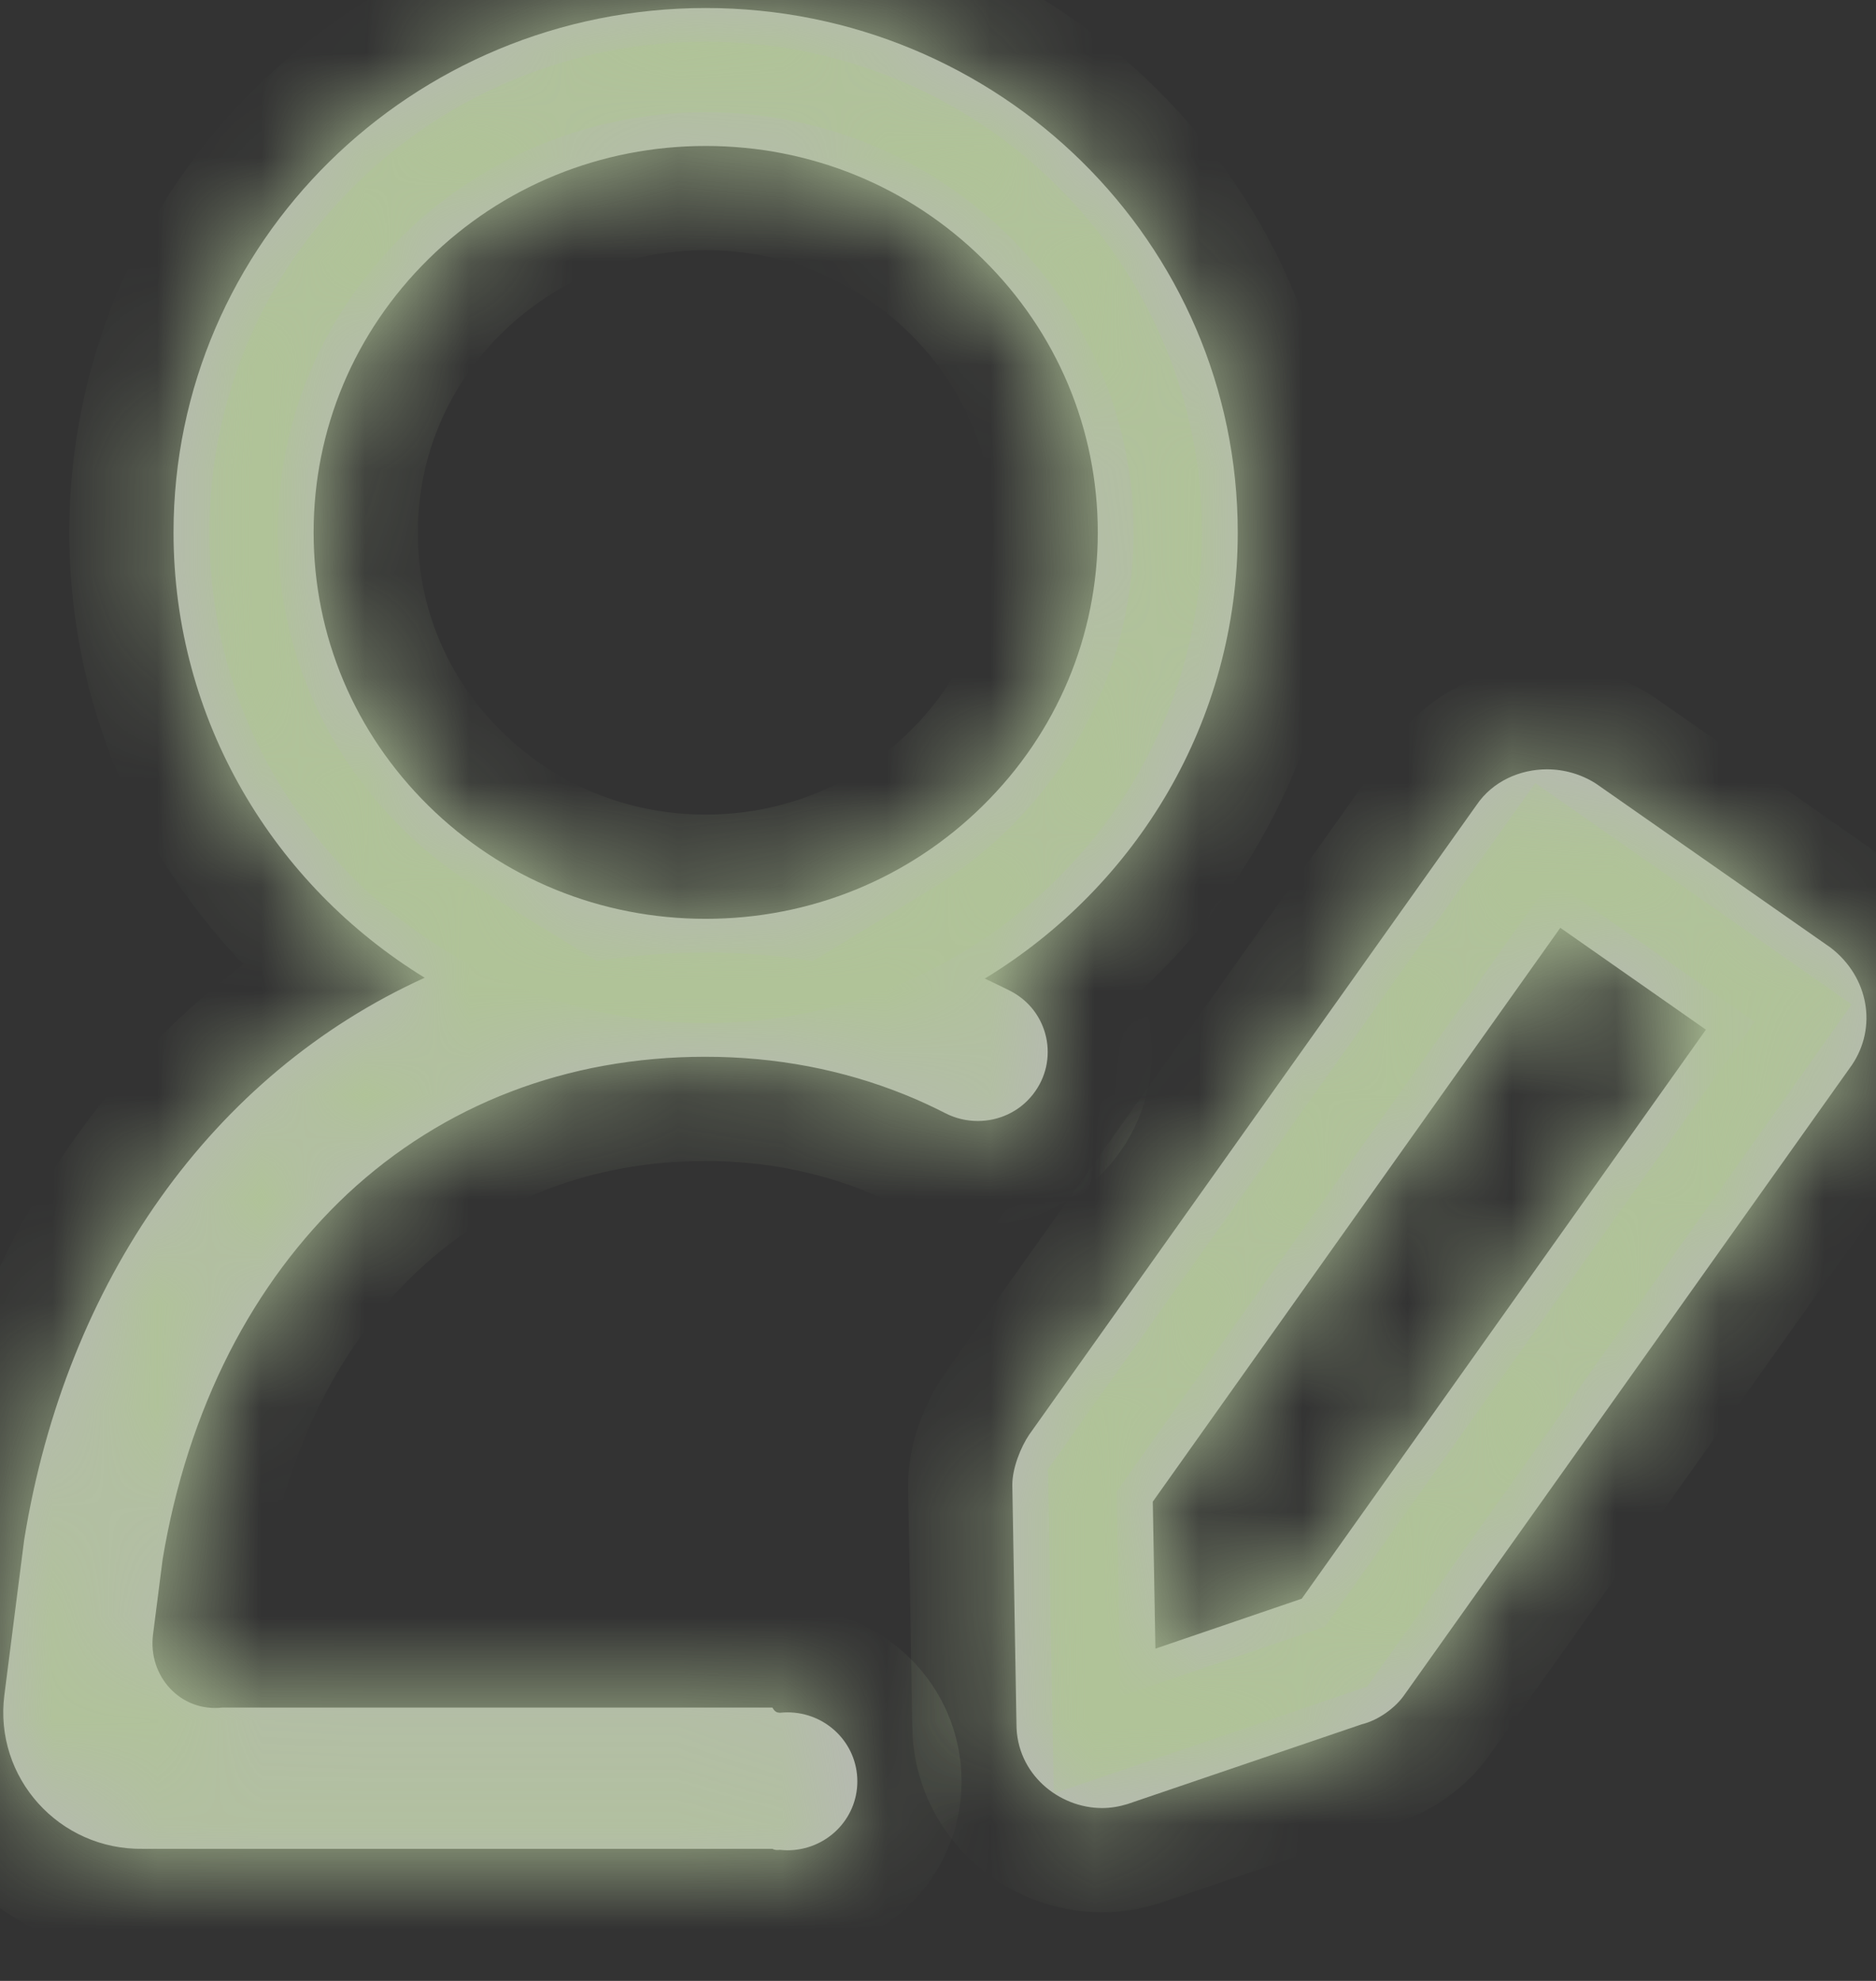 ﻿<?xml version="1.0" encoding="utf-8"?>
<svg version="1.1" xmlns:xlink="http://www.w3.org/1999/xlink" width="18px" height="19px" xmlns="http://www.w3.org/2000/svg">
  <rect width="100%" height="100%" fill="#333333" stroke="none"/>
  <defs>
    <mask fill="white" id="clip13">
      <path d="M 9.691 9.503  C 9.612 9.464  9.532 9.424  9.449 9.386  C 10.906 8.5  11.876 6.916  11.876 5.107  C 11.876 2.329  9.59 0.077  6.771 0.077  C 3.951 0.077  1.665 2.329  1.665 5.107  C 1.665 6.909  2.628 8.491  4.075 9.378  C 2.035 10.304  0.633 12.287  0.232 14.769  L 0.042 16.258  C -0.059 17.048  0.566 17.747  1.374 17.733  L 7.411 17.733  C 7.436 17.747  7.458 17.745  7.483 17.743  C 7.507 17.745  7.53 17.747  7.554 17.747  C 7.926 17.747  8.226 17.452  8.226 17.086  C 8.226 16.719  7.926 16.424  7.554 16.424  C 7.53 16.424  7.505 16.426  7.483 16.428  C 7.46 16.426  7.436 16.424  7.411 16.378  L 2.135 16.378  C 1.73 16.424  1.419 16.075  1.468 15.68  L 1.56 14.959  C 1.679 14.242  1.894 13.576  2.2 12.974  C 2.5 12.387  2.881 11.877  3.331 11.454  C 4.254 10.593  5.44 10.136  6.768 10.136  C 7.44 10.136  8.085 10.258  8.683 10.5  C 8.815 10.553  8.945 10.613  9.07 10.677  C 9.169 10.728  9.276 10.752  9.382 10.752  C 9.583 10.752  9.78 10.664  9.91 10.498  C 10.168 10.172  10.065 9.693  9.691 9.503  Z M 17.768 10.216  C 18.014 9.854  17.931 9.371  17.564 9.089  L 15.316 7.518  C 15.172 7.425  15.007 7.379  14.843 7.379  C 14.581 7.379  14.321 7.496  14.169 7.719  L 9.876 13.759  C 9.794 13.88  9.713 14.081  9.713 14.242  L 9.753 16.539  C 9.753 17.011  10.156 17.342  10.575 17.342  C 10.656 17.342  10.739 17.328  10.817 17.304  L 13.065 16.539  C 13.229 16.499  13.392 16.377  13.475 16.256  L 17.768 10.216  Z M 9.431 2.486  C 10.141 3.185  10.533 4.116  10.533 5.107  C 10.533 6.097  10.141 7.028  9.431 7.727  C 8.721 8.427  7.776 8.813  6.771 8.813  C 5.765 8.813  4.82 8.427  4.11 7.727  C 3.401 7.028  3.009 6.097  3.009 5.107  C 3.009 4.116  3.401 3.185  4.11 2.486  C 4.82 1.786  5.765 1.4  6.771 1.4  C 7.776 1.4  8.721 1.786  9.431 2.486  Z M 12.49 15.334  L 11.086 15.813  L 11.061 14.403  L 14.971 8.899  L 16.368 9.876  L 12.49 15.334  Z " fill-rule="evenodd" />
    </mask>
  </defs>
  <g transform="matrix(1 0 0 1 -14 -551 )">
    <path d="M 9.691 9.503  C 9.612 9.464  9.532 9.424  9.449 9.386  C 10.906 8.5  11.876 6.916  11.876 5.107  C 11.876 2.329  9.59 0.077  6.771 0.077  C 3.951 0.077  1.665 2.329  1.665 5.107  C 1.665 6.909  2.628 8.491  4.075 9.378  C 2.035 10.304  0.633 12.287  0.232 14.769  L 0.042 16.258  C -0.059 17.048  0.566 17.747  1.374 17.733  L 7.411 17.733  C 7.436 17.747  7.458 17.745  7.483 17.743  C 7.507 17.745  7.53 17.747  7.554 17.747  C 7.926 17.747  8.226 17.452  8.226 17.086  C 8.226 16.719  7.926 16.424  7.554 16.424  C 7.53 16.424  7.505 16.426  7.483 16.428  C 7.46 16.426  7.436 16.424  7.411 16.378  L 2.135 16.378  C 1.73 16.424  1.419 16.075  1.468 15.68  L 1.56 14.959  C 1.679 14.242  1.894 13.576  2.2 12.974  C 2.5 12.387  2.881 11.877  3.331 11.454  C 4.254 10.593  5.44 10.136  6.768 10.136  C 7.44 10.136  8.085 10.258  8.683 10.5  C 8.815 10.553  8.945 10.613  9.07 10.677  C 9.169 10.728  9.276 10.752  9.382 10.752  C 9.583 10.752  9.78 10.664  9.91 10.498  C 10.168 10.172  10.065 9.693  9.691 9.503  Z M 17.768 10.216  C 18.014 9.854  17.931 9.371  17.564 9.089  L 15.316 7.518  C 15.172 7.425  15.007 7.379  14.843 7.379  C 14.581 7.379  14.321 7.496  14.169 7.719  L 9.876 13.759  C 9.794 13.88  9.713 14.081  9.713 14.242  L 9.753 16.539  C 9.753 17.011  10.156 17.342  10.575 17.342  C 10.656 17.342  10.739 17.328  10.817 17.304  L 13.065 16.539  C 13.229 16.499  13.392 16.377  13.475 16.256  L 17.768 10.216  Z M 9.431 2.486  C 10.141 3.185  10.533 4.116  10.533 5.107  C 10.533 6.097  10.141 7.028  9.431 7.727  C 8.721 8.427  7.776 8.813  6.771 8.813  C 5.765 8.813  4.82 8.427  4.11 7.727  C 3.401 7.028  3.009 6.097  3.009 5.107  C 3.009 4.116  3.401 3.185  4.11 2.486  C 4.82 1.786  5.765 1.4  6.771 1.4  C 7.776 1.4  8.721 1.786  9.431 2.486  Z M 12.49 15.334  L 11.086 15.813  L 11.061 14.403  L 14.971 8.899  L 16.368 9.876  L 12.49 15.334  Z " fill-rule="nonzero" fill="#ffffff" stroke="none" fill-opacity="0.647" transform="matrix(1 0 0 1 14 551 )" />
    <path d="M 9.691 9.503  C 9.612 9.464  9.532 9.424  9.449 9.386  C 10.906 8.5  11.876 6.916  11.876 5.107  C 11.876 2.329  9.59 0.077  6.771 0.077  C 3.951 0.077  1.665 2.329  1.665 5.107  C 1.665 6.909  2.628 8.491  4.075 9.378  C 2.035 10.304  0.633 12.287  0.232 14.769  L 0.042 16.258  C -0.059 17.048  0.566 17.747  1.374 17.733  L 7.411 17.733  C 7.436 17.747  7.458 17.745  7.483 17.743  C 7.507 17.745  7.53 17.747  7.554 17.747  C 7.926 17.747  8.226 17.452  8.226 17.086  C 8.226 16.719  7.926 16.424  7.554 16.424  C 7.53 16.424  7.505 16.426  7.483 16.428  C 7.46 16.426  7.436 16.424  7.411 16.378  L 2.135 16.378  C 1.73 16.424  1.419 16.075  1.468 15.68  L 1.56 14.959  C 1.679 14.242  1.894 13.576  2.2 12.974  C 2.5 12.387  2.881 11.877  3.331 11.454  C 4.254 10.593  5.44 10.136  6.768 10.136  C 7.44 10.136  8.085 10.258  8.683 10.5  C 8.815 10.553  8.945 10.613  9.07 10.677  C 9.169 10.728  9.276 10.752  9.382 10.752  C 9.583 10.752  9.78 10.664  9.91 10.498  C 10.168 10.172  10.065 9.693  9.691 9.503  Z " stroke-width="2" stroke="#b0c398" fill="none" transform="matrix(1 0 0 1 14 551 )" mask="url(#clip13)" />
    <path d="M 17.768 10.216  C 18.014 9.854  17.931 9.371  17.564 9.089  L 15.316 7.518  C 15.172 7.425  15.007 7.379  14.843 7.379  C 14.581 7.379  14.321 7.496  14.169 7.719  L 9.876 13.759  C 9.794 13.88  9.713 14.081  9.713 14.242  L 9.753 16.539  C 9.753 17.011  10.156 17.342  10.575 17.342  C 10.656 17.342  10.739 17.328  10.817 17.304  L 13.065 16.539  C 13.229 16.499  13.392 16.377  13.475 16.256  L 17.768 10.216  Z " stroke-width="2" stroke="#b0c398" fill="none" transform="matrix(1 0 0 1 14 551 )" mask="url(#clip13)" />
    <path d="M 9.431 2.486  C 10.141 3.185  10.533 4.116  10.533 5.107  C 10.533 6.097  10.141 7.028  9.431 7.727  C 8.721 8.427  7.776 8.813  6.771 8.813  C 5.765 8.813  4.82 8.427  4.11 7.727  C 3.401 7.028  3.009 6.097  3.009 5.107  C 3.009 4.116  3.401 3.185  4.11 2.486  C 4.82 1.786  5.765 1.4  6.771 1.4  C 7.776 1.4  8.721 1.786  9.431 2.486  Z " stroke-width="2" stroke="#b0c398" fill="none" transform="matrix(1 0 0 1 14 551 )" mask="url(#clip13)" />
    <path d="M 12.49 15.334  L 11.086 15.813  L 11.061 14.403  L 14.971 8.899  L 16.368 9.876  L 12.49 15.334  Z " stroke-width="2" stroke="#b0c398" fill="none" transform="matrix(1 0 0 1 14 551 )" mask="url(#clip13)" />
  </g>
</svg>